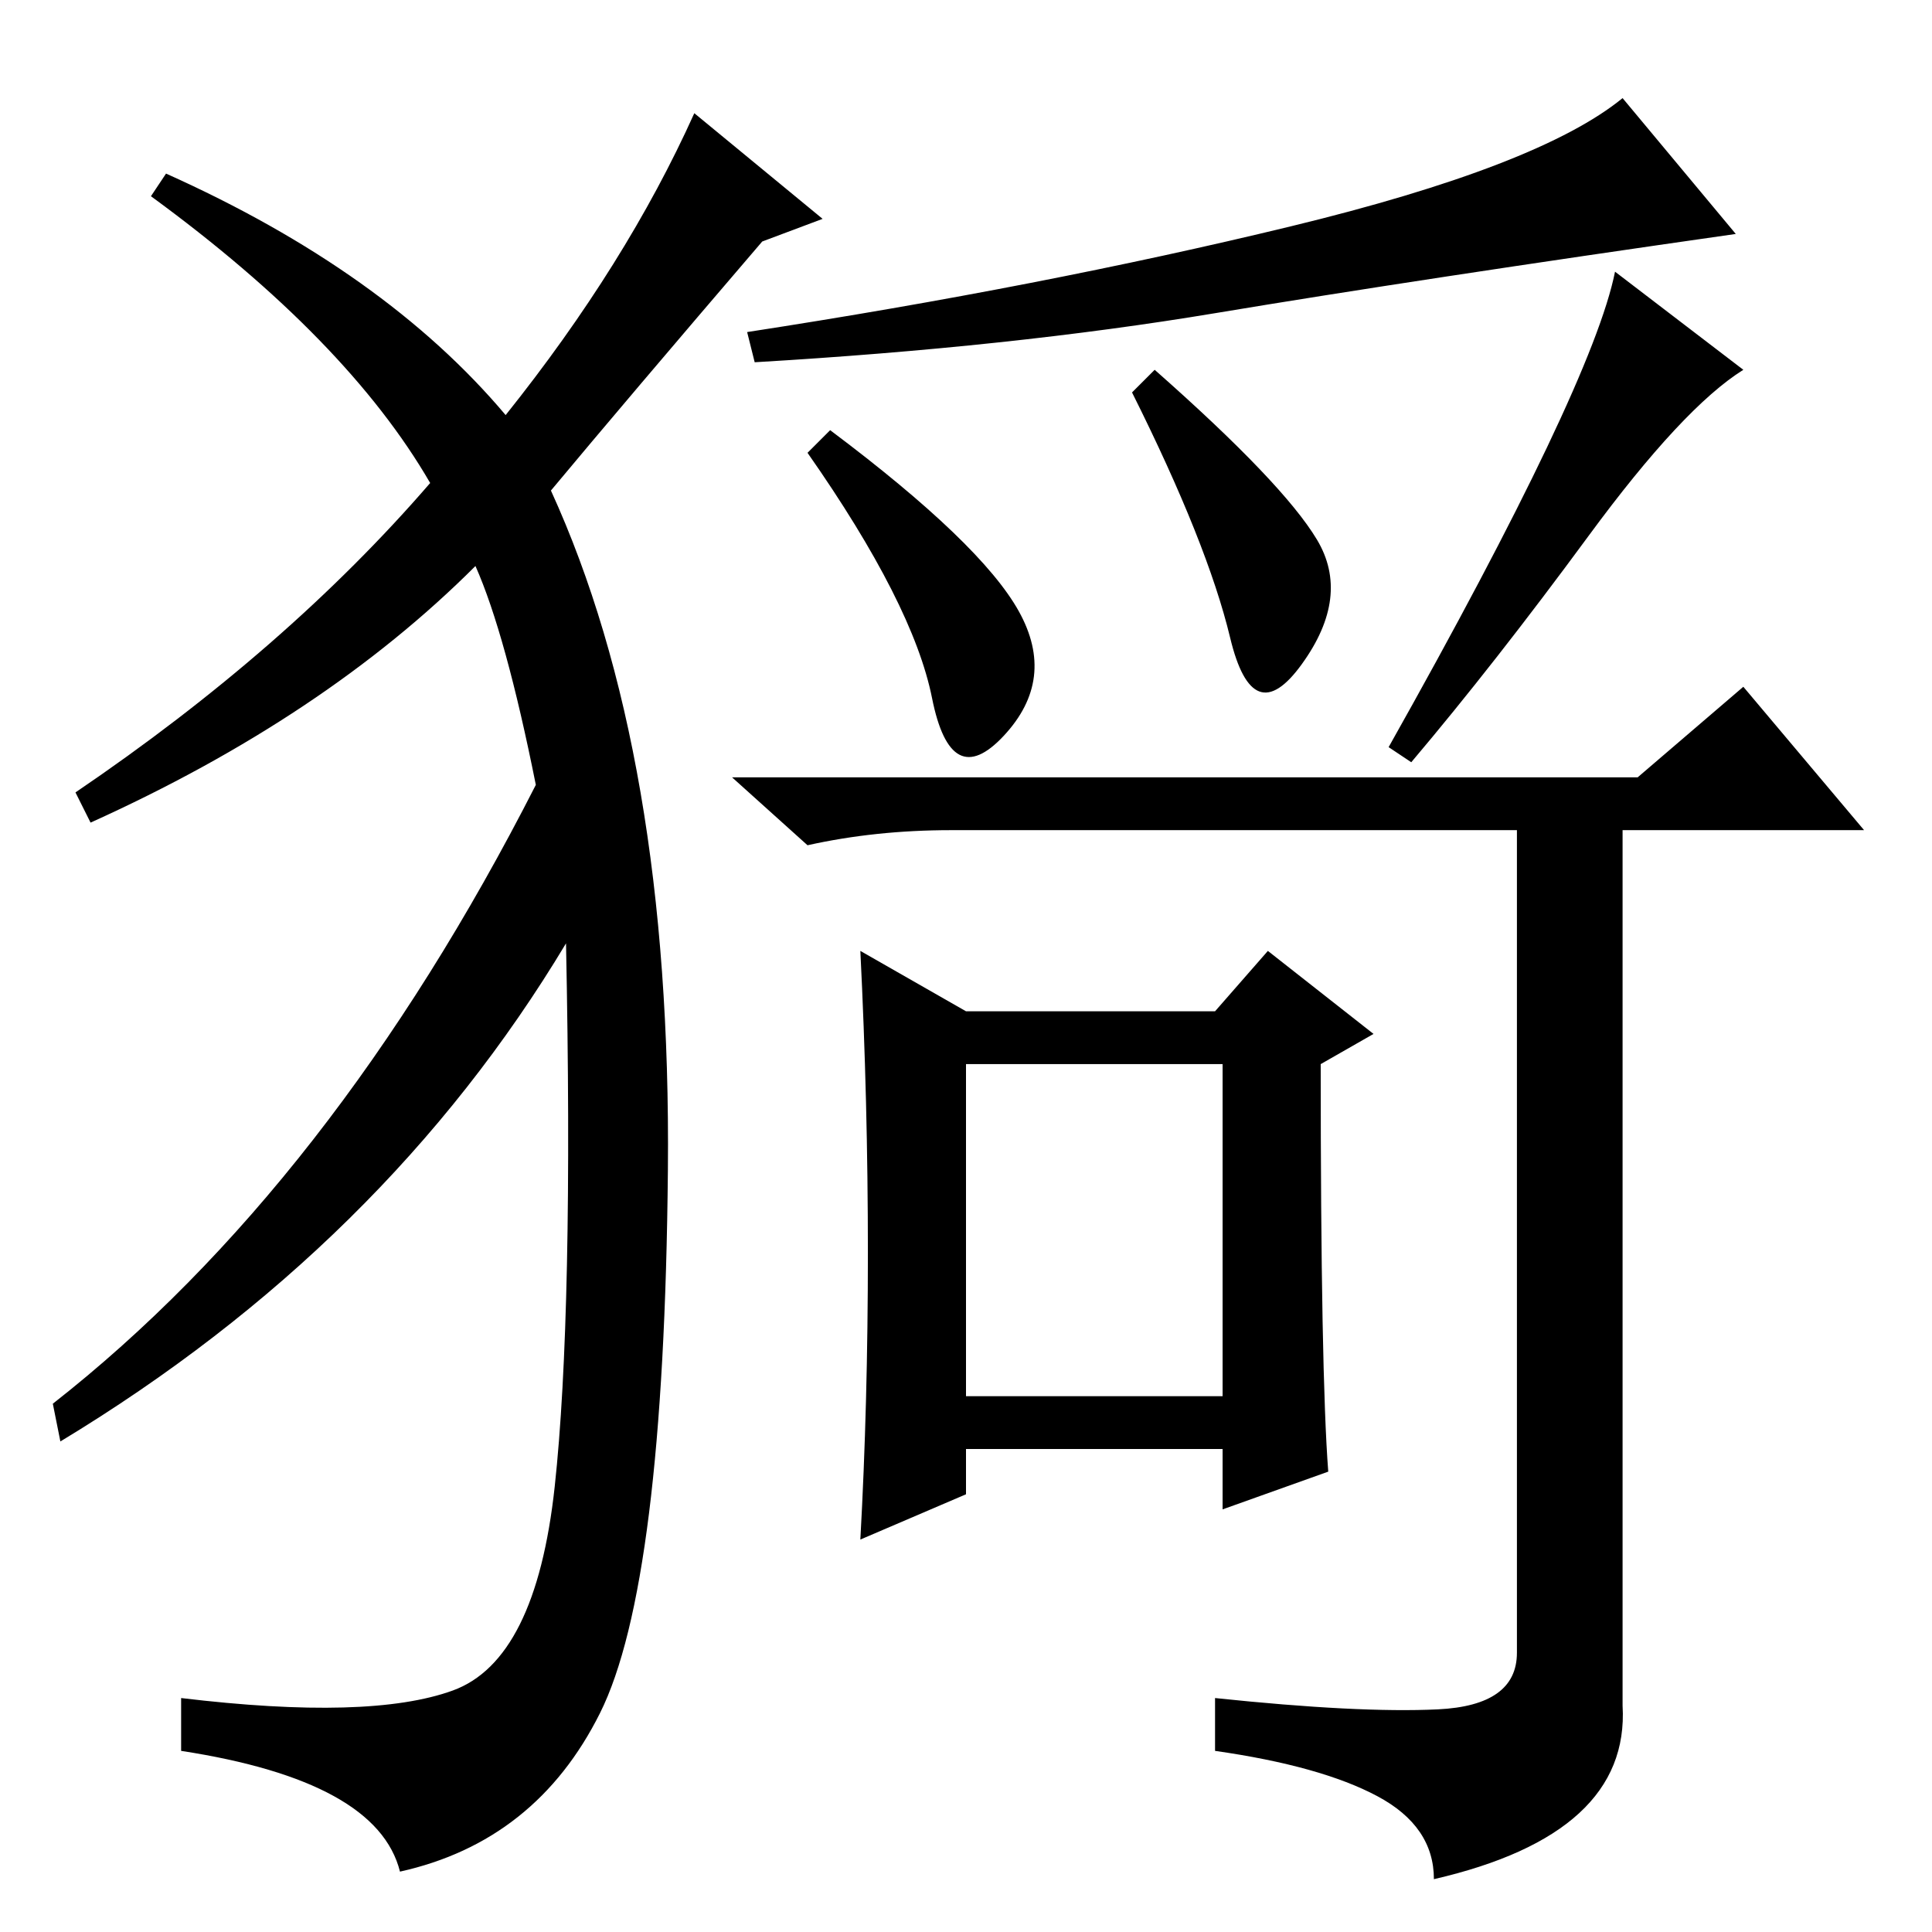 <?xml version="1.0" standalone="no"?>
<!DOCTYPE svg PUBLIC "-//W3C//DTD SVG 1.1//EN" "http://www.w3.org/Graphics/SVG/1.1/DTD/svg11.dtd" >
<svg xmlns="http://www.w3.org/2000/svg" xmlns:xlink="http://www.w3.org/1999/xlink" version="1.1" viewBox="0 -36 256 256">
  <g transform="matrix(1 0 0 -1 0 220)">
   <path fill="currentColor"
d="M161 214.5q-27 -4.5 -61 -6.5l-1 4q39 6 72 14t44 17l15 -18q-42 -6 -69 -10.5zM135 175q5 -9 -2 -16.5t-9.5 5t-16.5 32.5l3 3q20 -15 25 -24zM153 207q17 -15 21.5 -22.5t-2 -16.5t-9.5 3.5t-13 32.5zM210.5 185q-12.5 -17 -23.5 -30l-3 2q27 48 30 63l17 -13
q-8 -5 -20.5 -22zM67 201q16 20 25 40l17 -14l-8 -3q-18 -21 -28 -33q16 -35 15.5 -90t-9 -72t-26.5 -21q-3 12 -29 16v7q25 -3 36 1t13.5 27t1.5 72q-24 -40 -67 -66l-1 5q37 29 64 82q-4 20 -8 29q-20 -20 -51 -34l-2 4q28 19 47 41q-11 19 -37 38l2 3q29 -13 45 -32z
M128 71h34v44h-34v-44zM190.5 29.5q10.5 0.5 10.5 7.5v109h-75q-10 0 -19 -2l-10 9h120l14 12l16 -19h-32v-116q1 -17 -25 -23q0 7 -7.5 11t-21.5 6v7q19 -2 29.5 -1.5zM115 90q0 20 -1 40l14 -8h33l7 8l14 -11l-7 -4q0 -41 1 -54l-14 -5v8h-34v-6l-14 -6q1 18 1 38z" />
  </g>

</svg>

